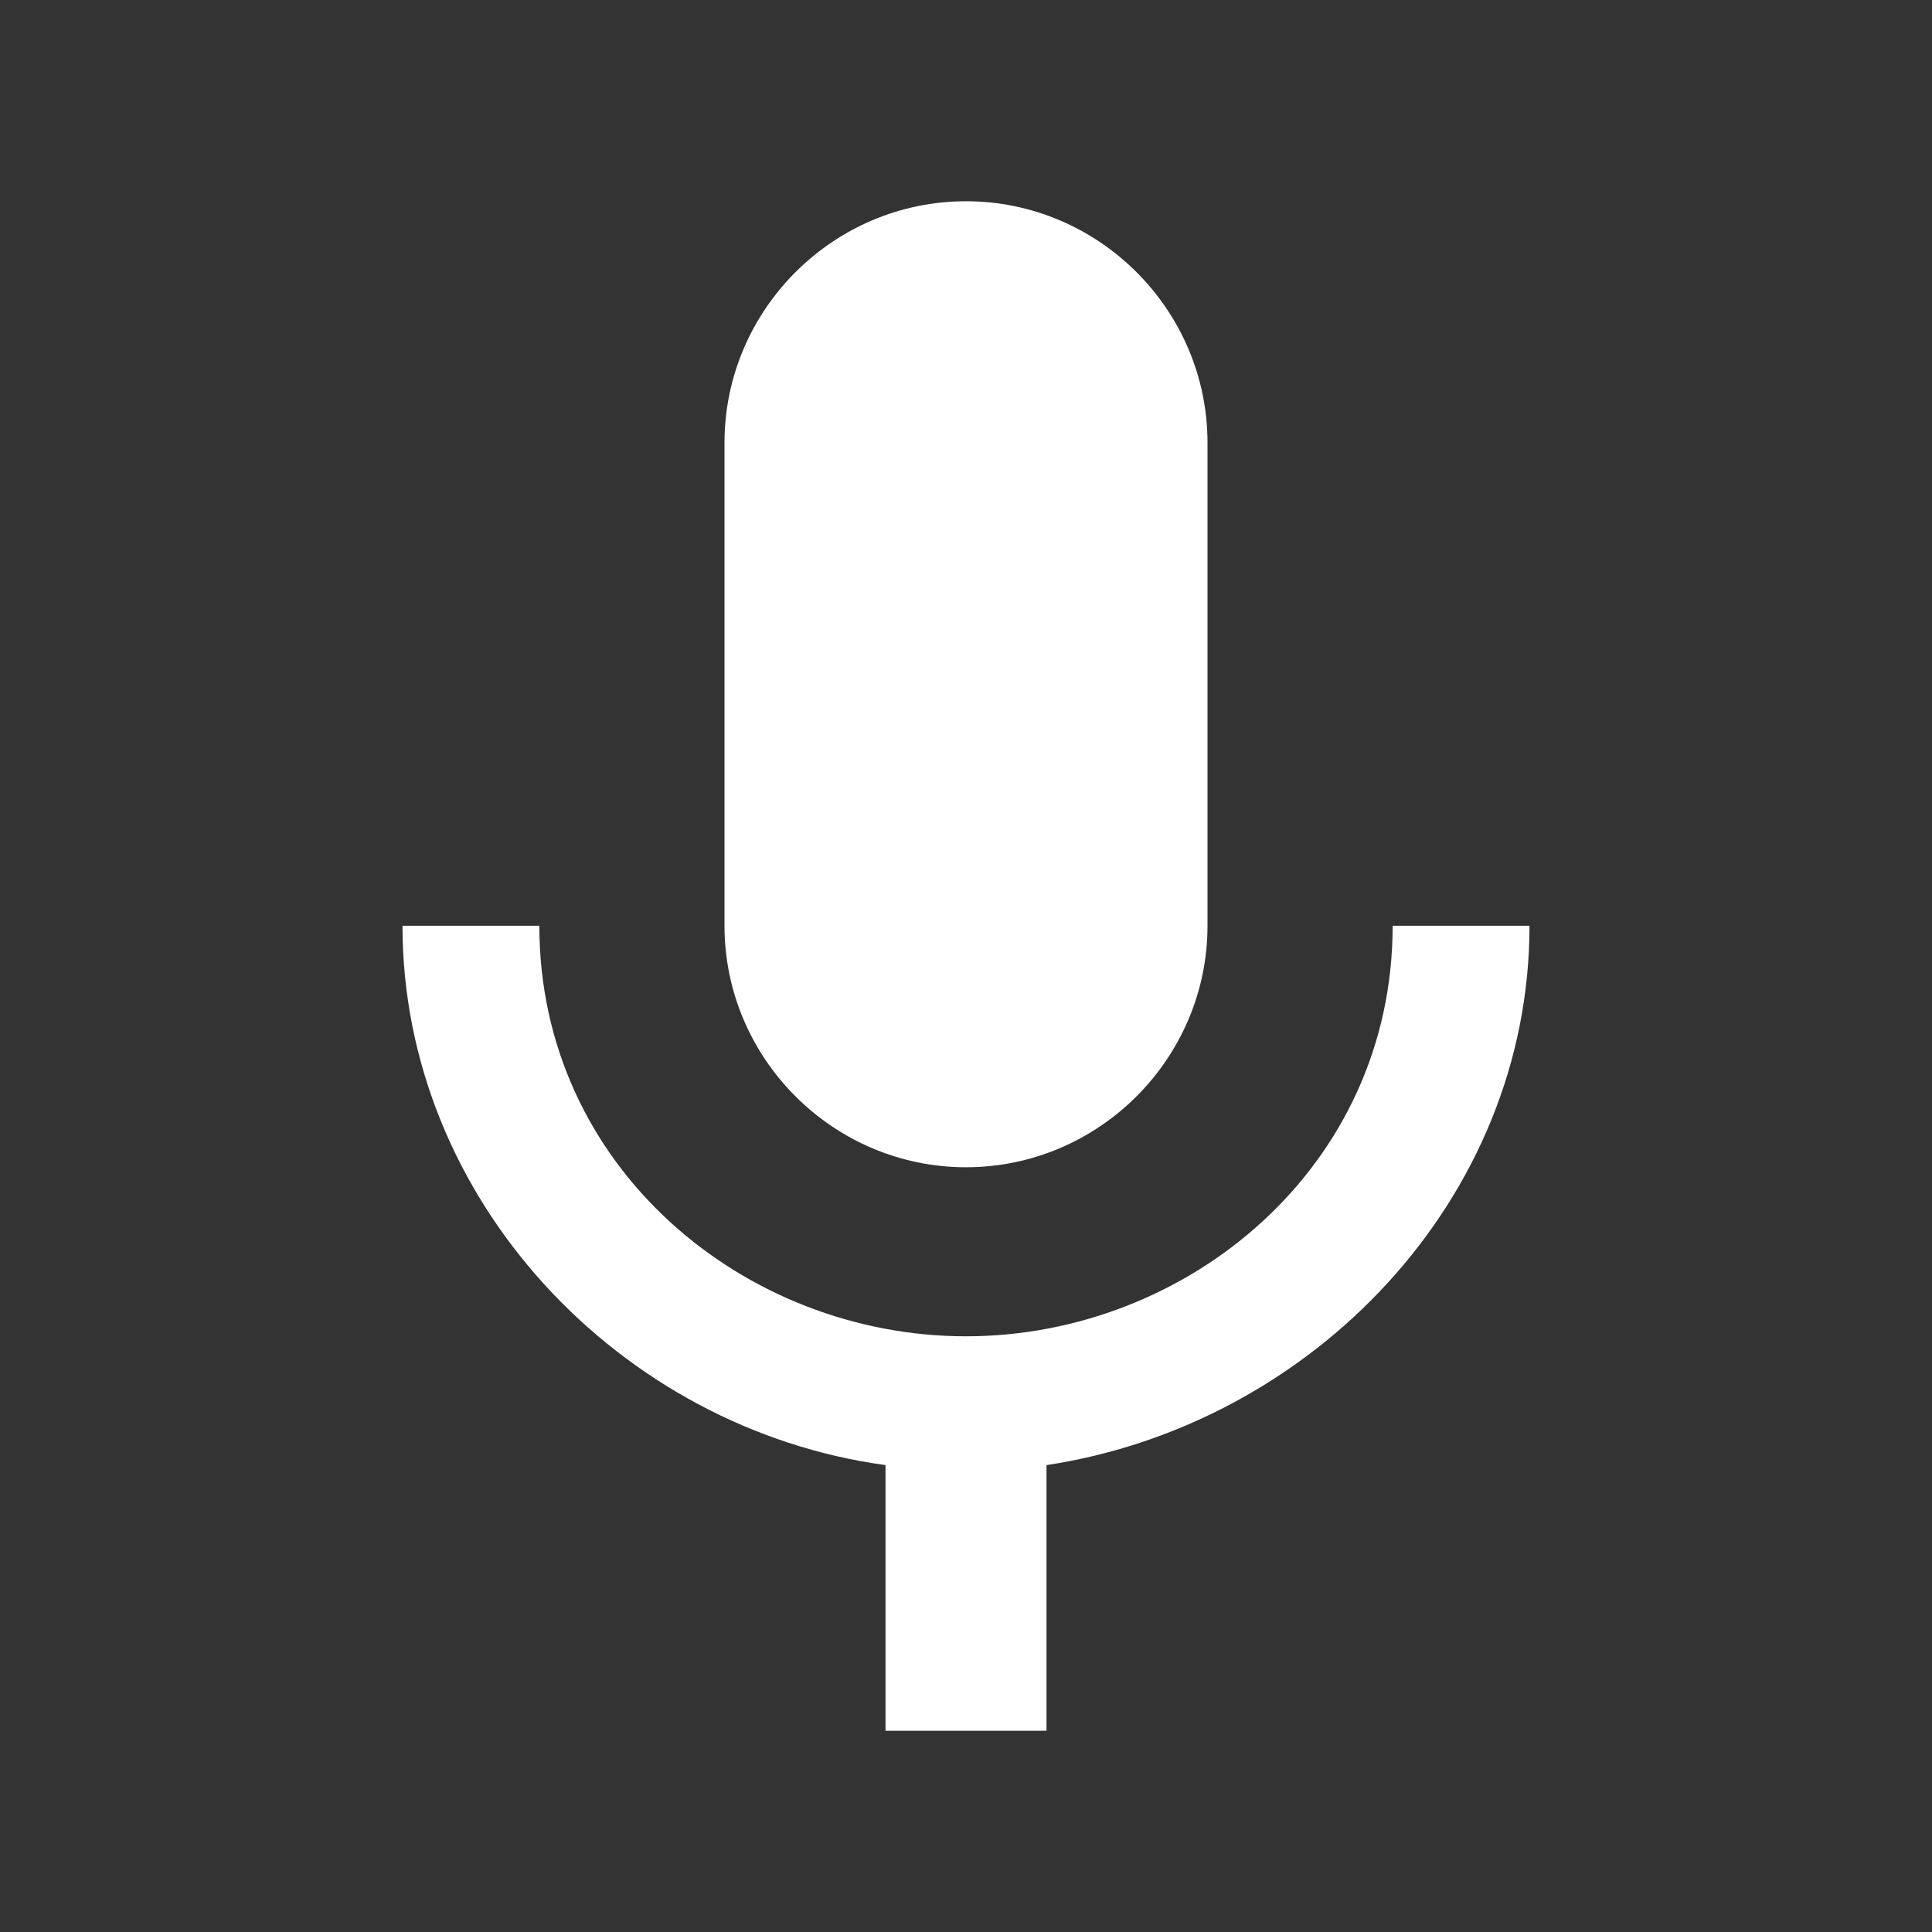 <?xml version="1.0" encoding="UTF-8" standalone="no"?><!DOCTYPE svg PUBLIC "-//W3C//DTD SVG 1.1//EN" "http://www.w3.org/Graphics/SVG/1.1/DTD/svg11.dtd"><svg width="100%" height="100%" viewBox="0 0 48 48" version="1.1" xmlns="http://www.w3.org/2000/svg" xmlns:xlink="http://www.w3.org/1999/xlink" xml:space="preserve" style="fill-rule:evenodd;clip-rule:evenodd;stroke-linejoin:round;stroke-miterlimit:1.414;"><rect x="0" y="0" width="48" height="48" fill="#333333" stroke="none"/><path d="M24,29c3.3,0 6,-2.7 6,-6l0,-12c0,-3.3 -2.7,-6 -6,-6c-3.3,0 -6,2.7 -6,6l0,12c0,3.3 2.7,6 6,6Zm10.6,-6c0,6 -5.1,10.2 -10.6,10.2c-5.5,0 -10.6,-4.2 -10.6,-10.2l-3.4,0c0,6.8 5.4,12.5 12,13.4l0,6.6l4,0l0,-6.6c6.6,-1 12,-6.6 12,-13.4l-3.4,0Z" style="fill:#fff;fill-rule:nonzero;"/></svg>